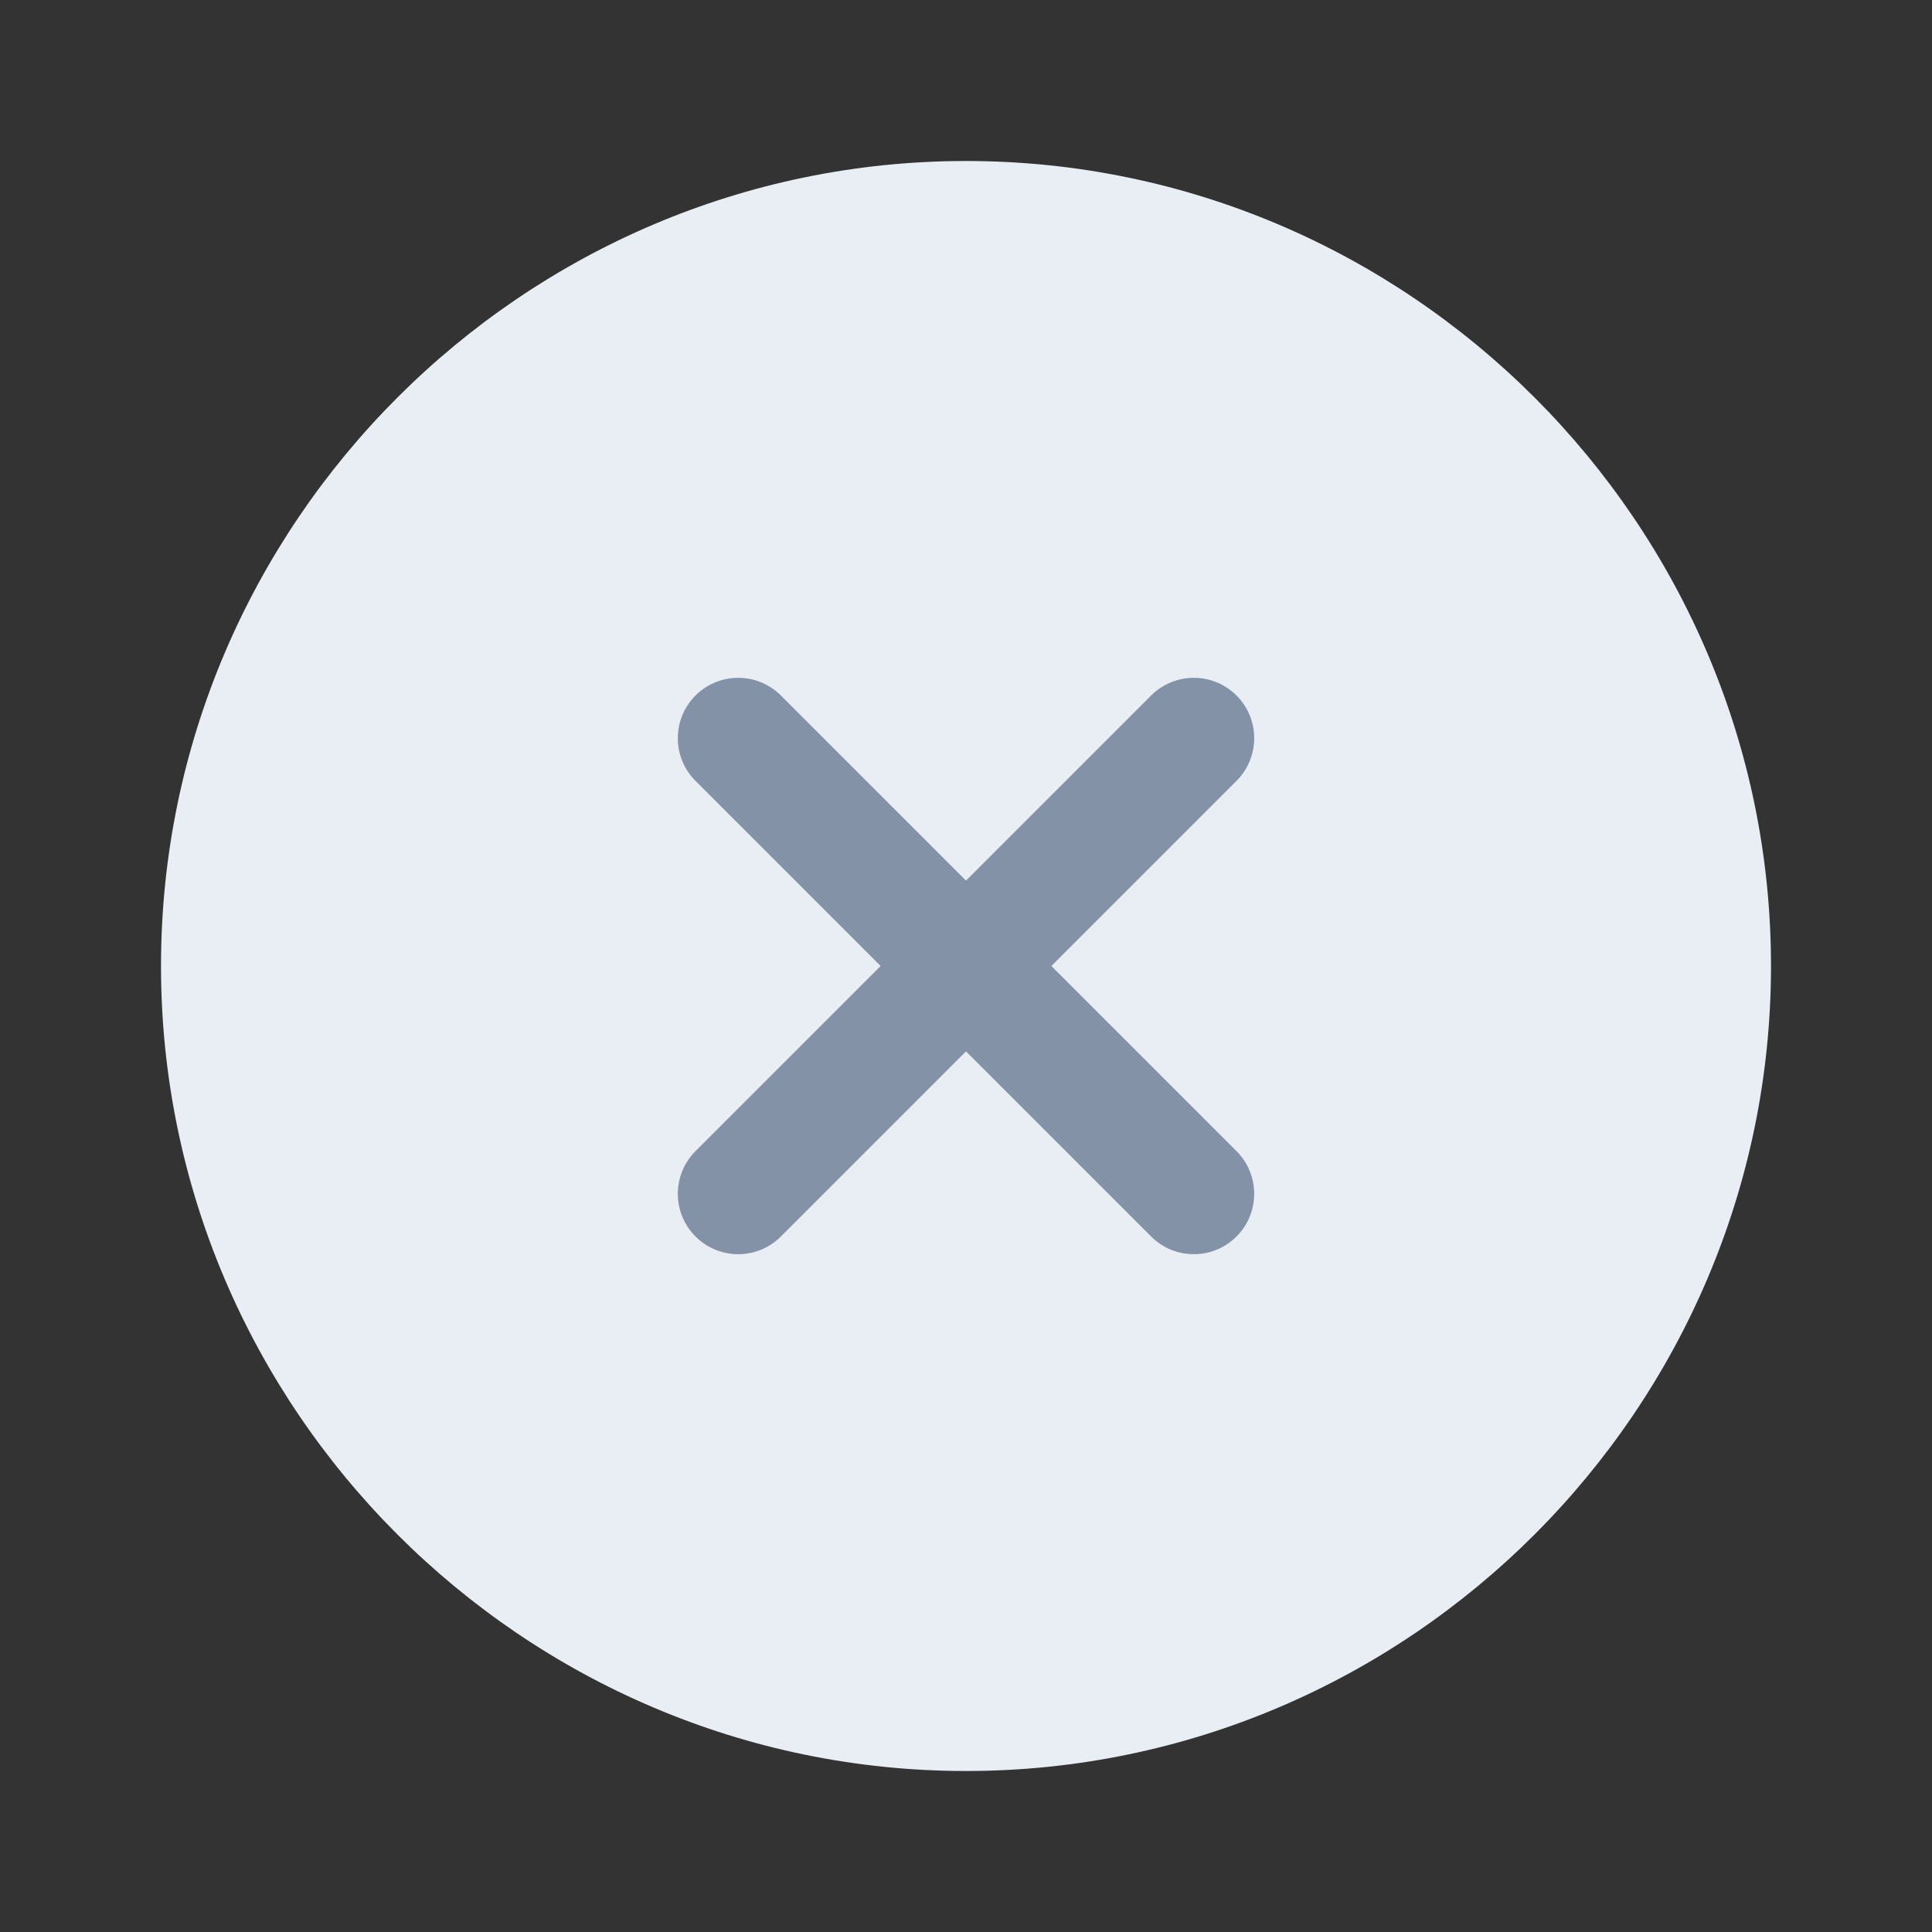 <svg width="24" height="24" viewBox="0 0 24 24" fill="none" xmlns="http://www.w3.org/2000/svg">
	<rect x="0" y="0" width="24" height="24" fill="#333333" stroke="none"/>
	<path d="M12 22C17.5 22 22 17.5 22 12C22 6.5 17.5 2 12 2C6.5 2 2 6.5 2 12C2 17.5 6.5 22 12 22Z" fill="#E8EEF4" />
	<path d="M9.17 14.83L14.83 9.17" stroke="#8492A7" stroke-width="1.5" stroke-linecap="round" stroke-linejoin="round" />
	<path d="M14.83 14.83L9.17 9.17" stroke="#8492A7" stroke-width="1.5" stroke-linecap="round" stroke-linejoin="round" />
</svg>
